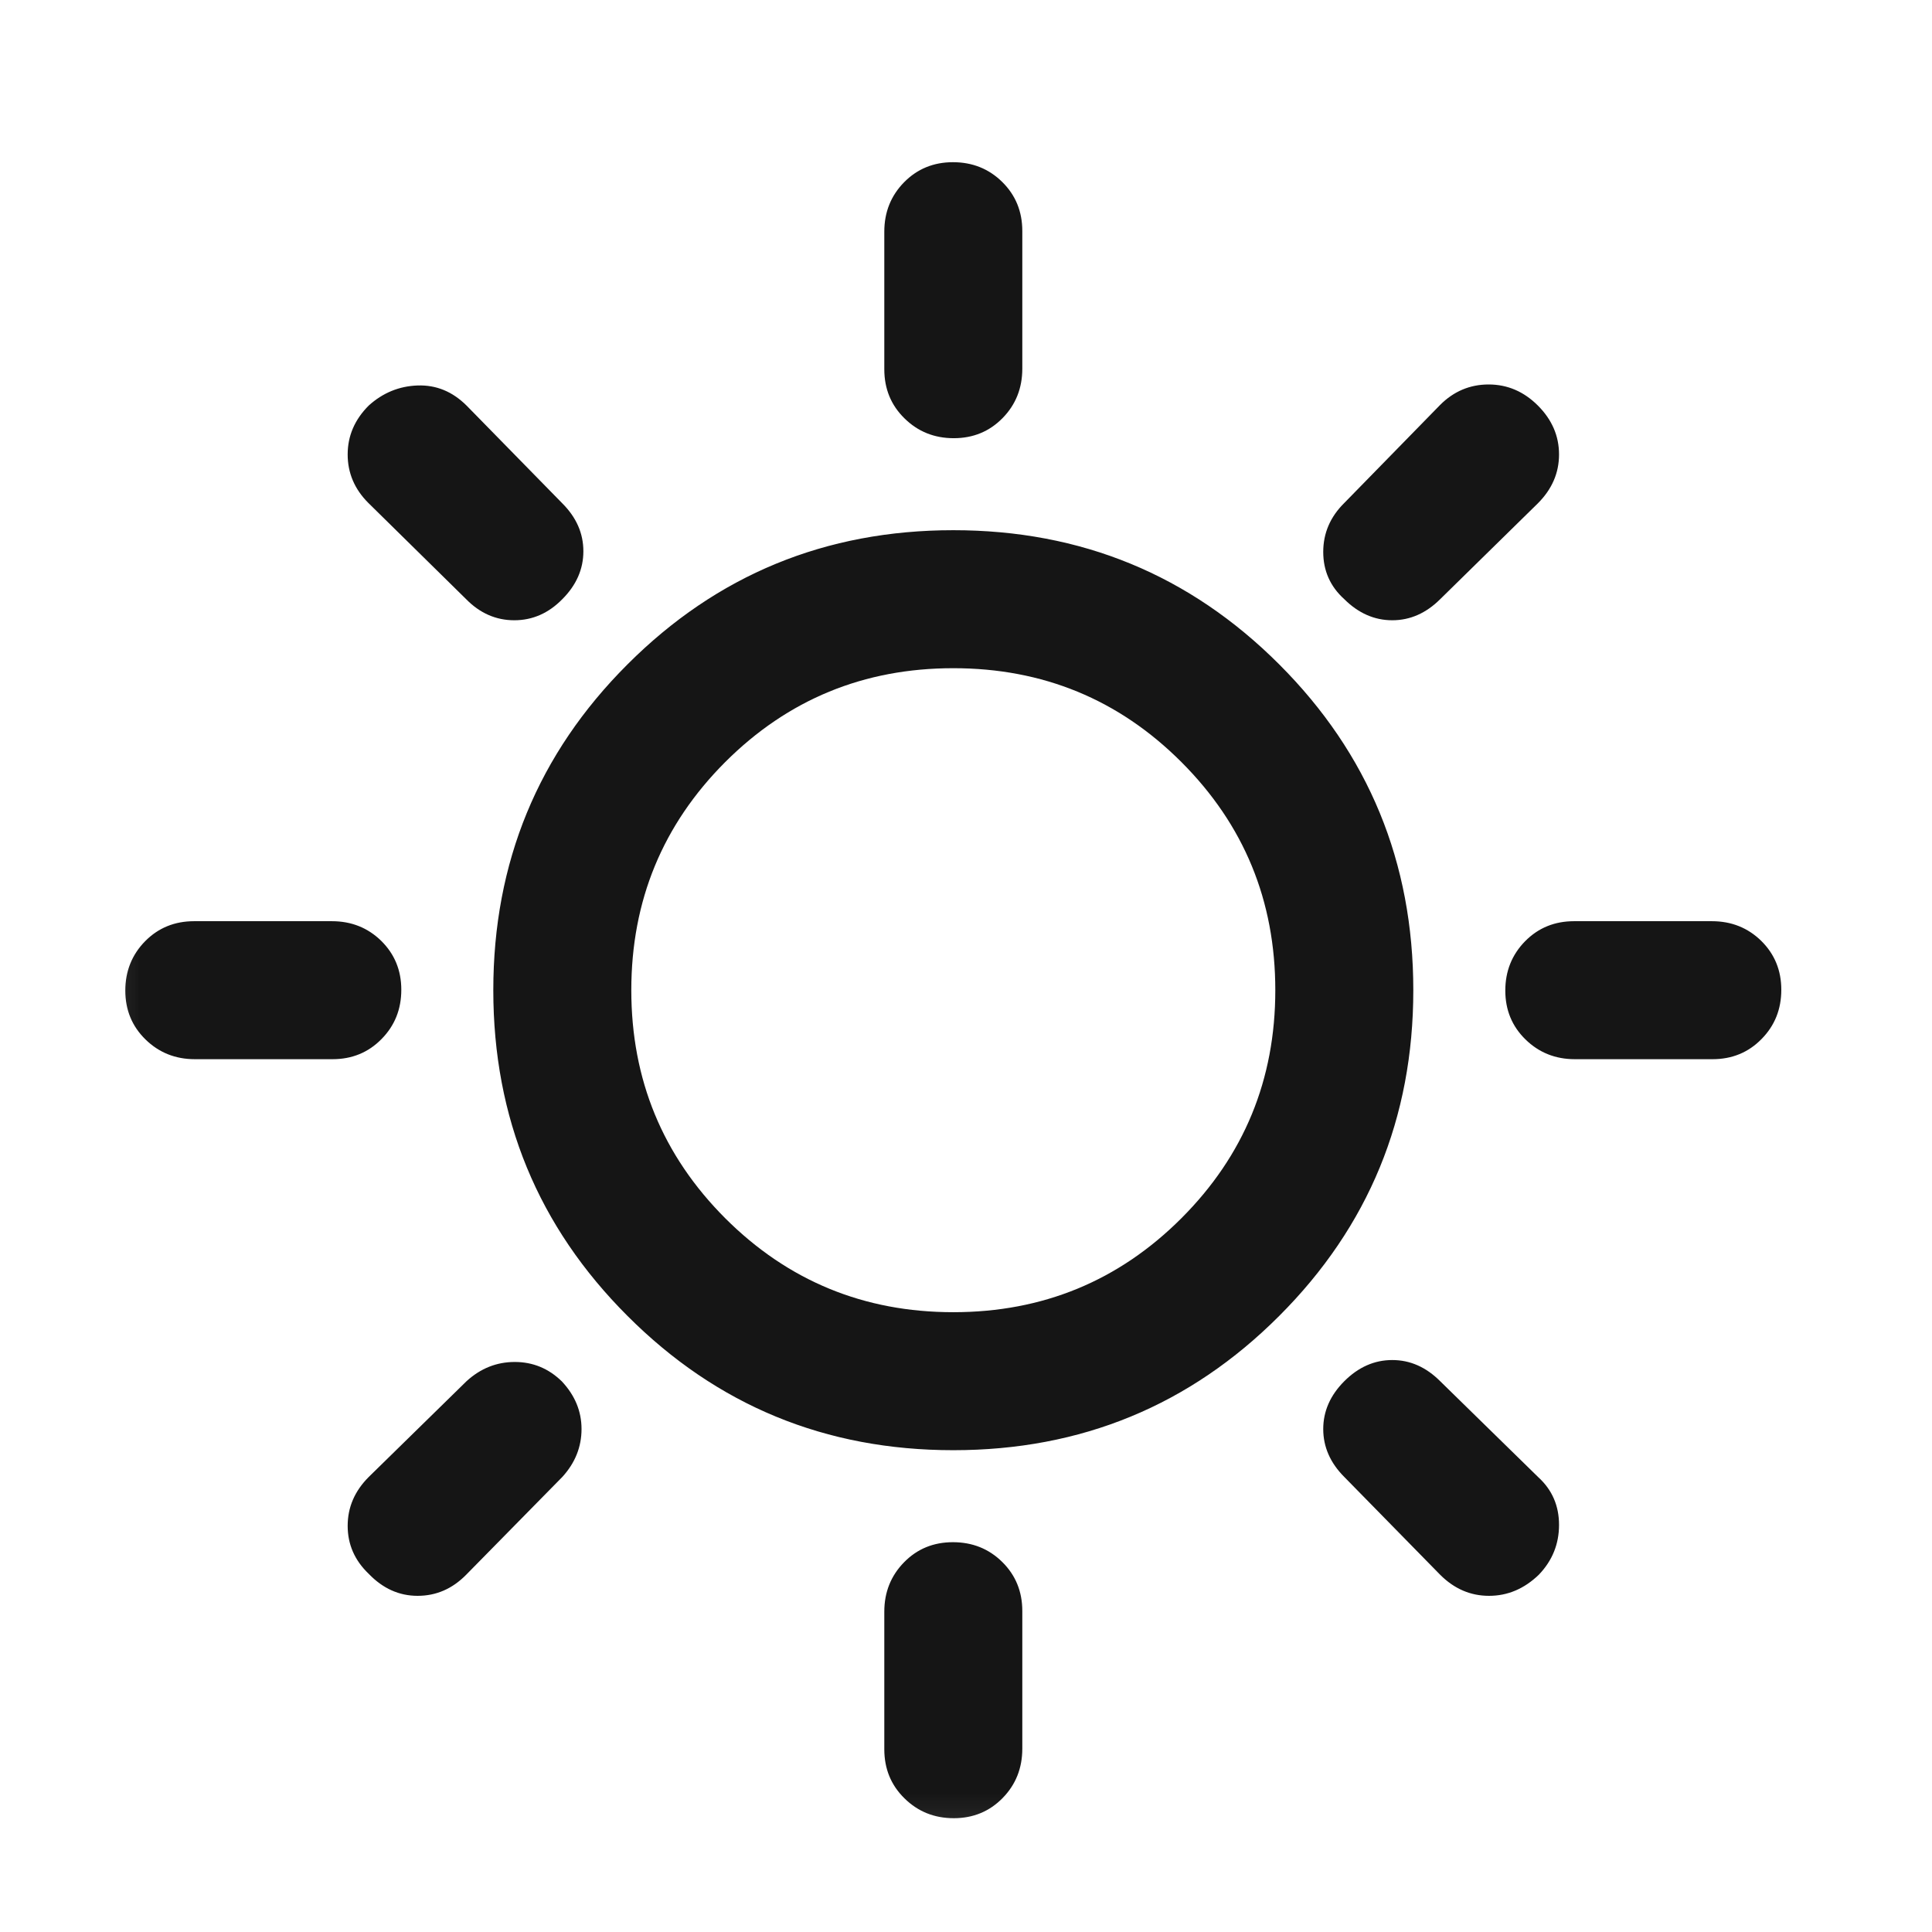 <svg width="21" height="21" viewBox="0 0 21 21" fill="none" xmlns="http://www.w3.org/2000/svg">
<mask id="mask0_63_984" style="mask-type:alpha" maskUnits="userSpaceOnUse" x="0" y="0" width="21" height="21">
<rect x="0.362" y="0.763" width="20" height="20" fill="#D9D9D9"/>
</mask>
<g mask="url(#mask0_63_984)">
<path d="M10.367 4.763C10.155 4.763 9.977 4.691 9.831 4.547C9.685 4.404 9.612 4.226 9.612 4.014V2.518C9.612 2.306 9.684 2.127 9.827 1.981C9.97 1.836 10.147 1.763 10.358 1.763C10.569 1.763 10.748 1.834 10.894 1.978C11.039 2.121 11.112 2.299 11.112 2.511V4.007C11.112 4.219 11.041 4.398 10.898 4.544C10.755 4.69 10.578 4.763 10.367 4.763ZM14.612 6.513C14.46 6.376 14.383 6.205 14.383 5.999C14.383 5.794 14.46 5.617 14.612 5.467L15.652 4.403C15.8 4.254 15.977 4.179 16.181 4.179C16.385 4.179 16.564 4.256 16.716 4.408C16.869 4.561 16.946 4.738 16.946 4.94C16.946 5.141 16.869 5.318 16.716 5.471L15.654 6.513C15.501 6.665 15.328 6.742 15.133 6.742C14.939 6.742 14.765 6.665 14.612 6.513ZM17.118 11.513C16.906 11.513 16.727 11.441 16.581 11.298C16.435 11.155 16.362 10.978 16.362 10.767C16.362 10.556 16.434 10.377 16.577 10.231C16.721 10.085 16.898 10.013 17.11 10.013H18.607C18.819 10.013 18.998 10.084 19.144 10.227C19.289 10.37 19.362 10.547 19.362 10.758C19.362 10.97 19.291 11.148 19.147 11.294C19.004 11.44 18.826 11.513 18.614 11.513H17.118ZM10.367 19.763C10.155 19.763 9.977 19.691 9.831 19.547C9.685 19.404 9.612 19.226 9.612 19.014V17.518C9.612 17.306 9.684 17.127 9.827 16.981C9.97 16.835 10.147 16.763 10.358 16.763C10.569 16.763 10.748 16.834 10.894 16.978C11.039 17.121 11.112 17.299 11.112 17.511V19.007C11.112 19.219 11.041 19.398 10.898 19.544C10.755 19.69 10.578 19.763 10.367 19.763ZM5.067 6.513L4.003 5.466C3.854 5.317 3.779 5.141 3.779 4.94C3.779 4.738 3.855 4.561 4.008 4.408C4.161 4.27 4.338 4.197 4.539 4.19C4.741 4.183 4.918 4.256 5.071 4.408L6.112 5.471C6.265 5.624 6.341 5.797 6.341 5.992C6.341 6.186 6.265 6.36 6.112 6.513C5.963 6.665 5.789 6.742 5.59 6.742C5.391 6.742 5.216 6.665 5.067 6.513ZM15.654 17.117L14.612 16.054C14.46 15.902 14.383 15.728 14.383 15.533C14.383 15.339 14.46 15.165 14.612 15.013C14.765 14.86 14.939 14.783 15.133 14.783C15.328 14.783 15.501 14.86 15.654 15.013L16.721 16.057C16.871 16.194 16.946 16.367 16.946 16.575C16.946 16.783 16.873 16.964 16.726 17.117C16.567 17.27 16.387 17.346 16.185 17.346C15.984 17.346 15.807 17.27 15.654 17.117ZM2.118 11.513C1.906 11.513 1.727 11.441 1.581 11.298C1.435 11.155 1.362 10.978 1.362 10.767C1.362 10.556 1.434 10.377 1.577 10.231C1.721 10.085 1.899 10.013 2.11 10.013H3.607C3.819 10.013 3.998 10.084 4.144 10.227C4.289 10.37 4.362 10.547 4.362 10.758C4.362 10.97 4.291 11.148 4.147 11.294C4.004 11.44 3.826 11.513 3.614 11.513H2.118ZM4.008 17.107C3.855 16.961 3.779 16.787 3.779 16.585C3.779 16.384 3.855 16.207 4.008 16.054L5.071 15.013C5.223 14.874 5.398 14.804 5.595 14.804C5.792 14.804 5.962 14.874 6.106 15.014C6.249 15.166 6.321 15.339 6.321 15.533C6.321 15.728 6.251 15.902 6.112 16.054L5.066 17.118C4.916 17.27 4.741 17.346 4.539 17.346C4.338 17.346 4.161 17.266 4.008 17.107ZM10.362 15.763C8.973 15.763 7.793 15.277 6.821 14.304C5.848 13.332 5.362 12.152 5.362 10.763C5.362 9.374 5.848 8.193 6.821 7.221C7.793 6.249 8.973 5.763 10.362 5.763C11.751 5.763 12.932 6.249 13.904 7.221C14.876 8.193 15.362 9.374 15.362 10.763C15.362 12.152 14.876 13.332 13.904 14.304C12.932 15.277 11.751 15.763 10.362 15.763ZM10.362 14.263C11.335 14.263 12.161 13.922 12.841 13.242C13.522 12.561 13.862 11.735 13.862 10.763C13.862 9.79 13.522 8.964 12.841 8.283C12.161 7.603 11.335 7.263 10.362 7.263C9.39 7.263 8.564 7.603 7.883 8.283C7.203 8.964 6.862 9.79 6.862 10.763C6.862 11.735 7.203 12.561 7.883 13.242C8.564 13.922 9.39 14.263 10.362 14.263Z" fill="#151515"/>
</g>
</svg>
